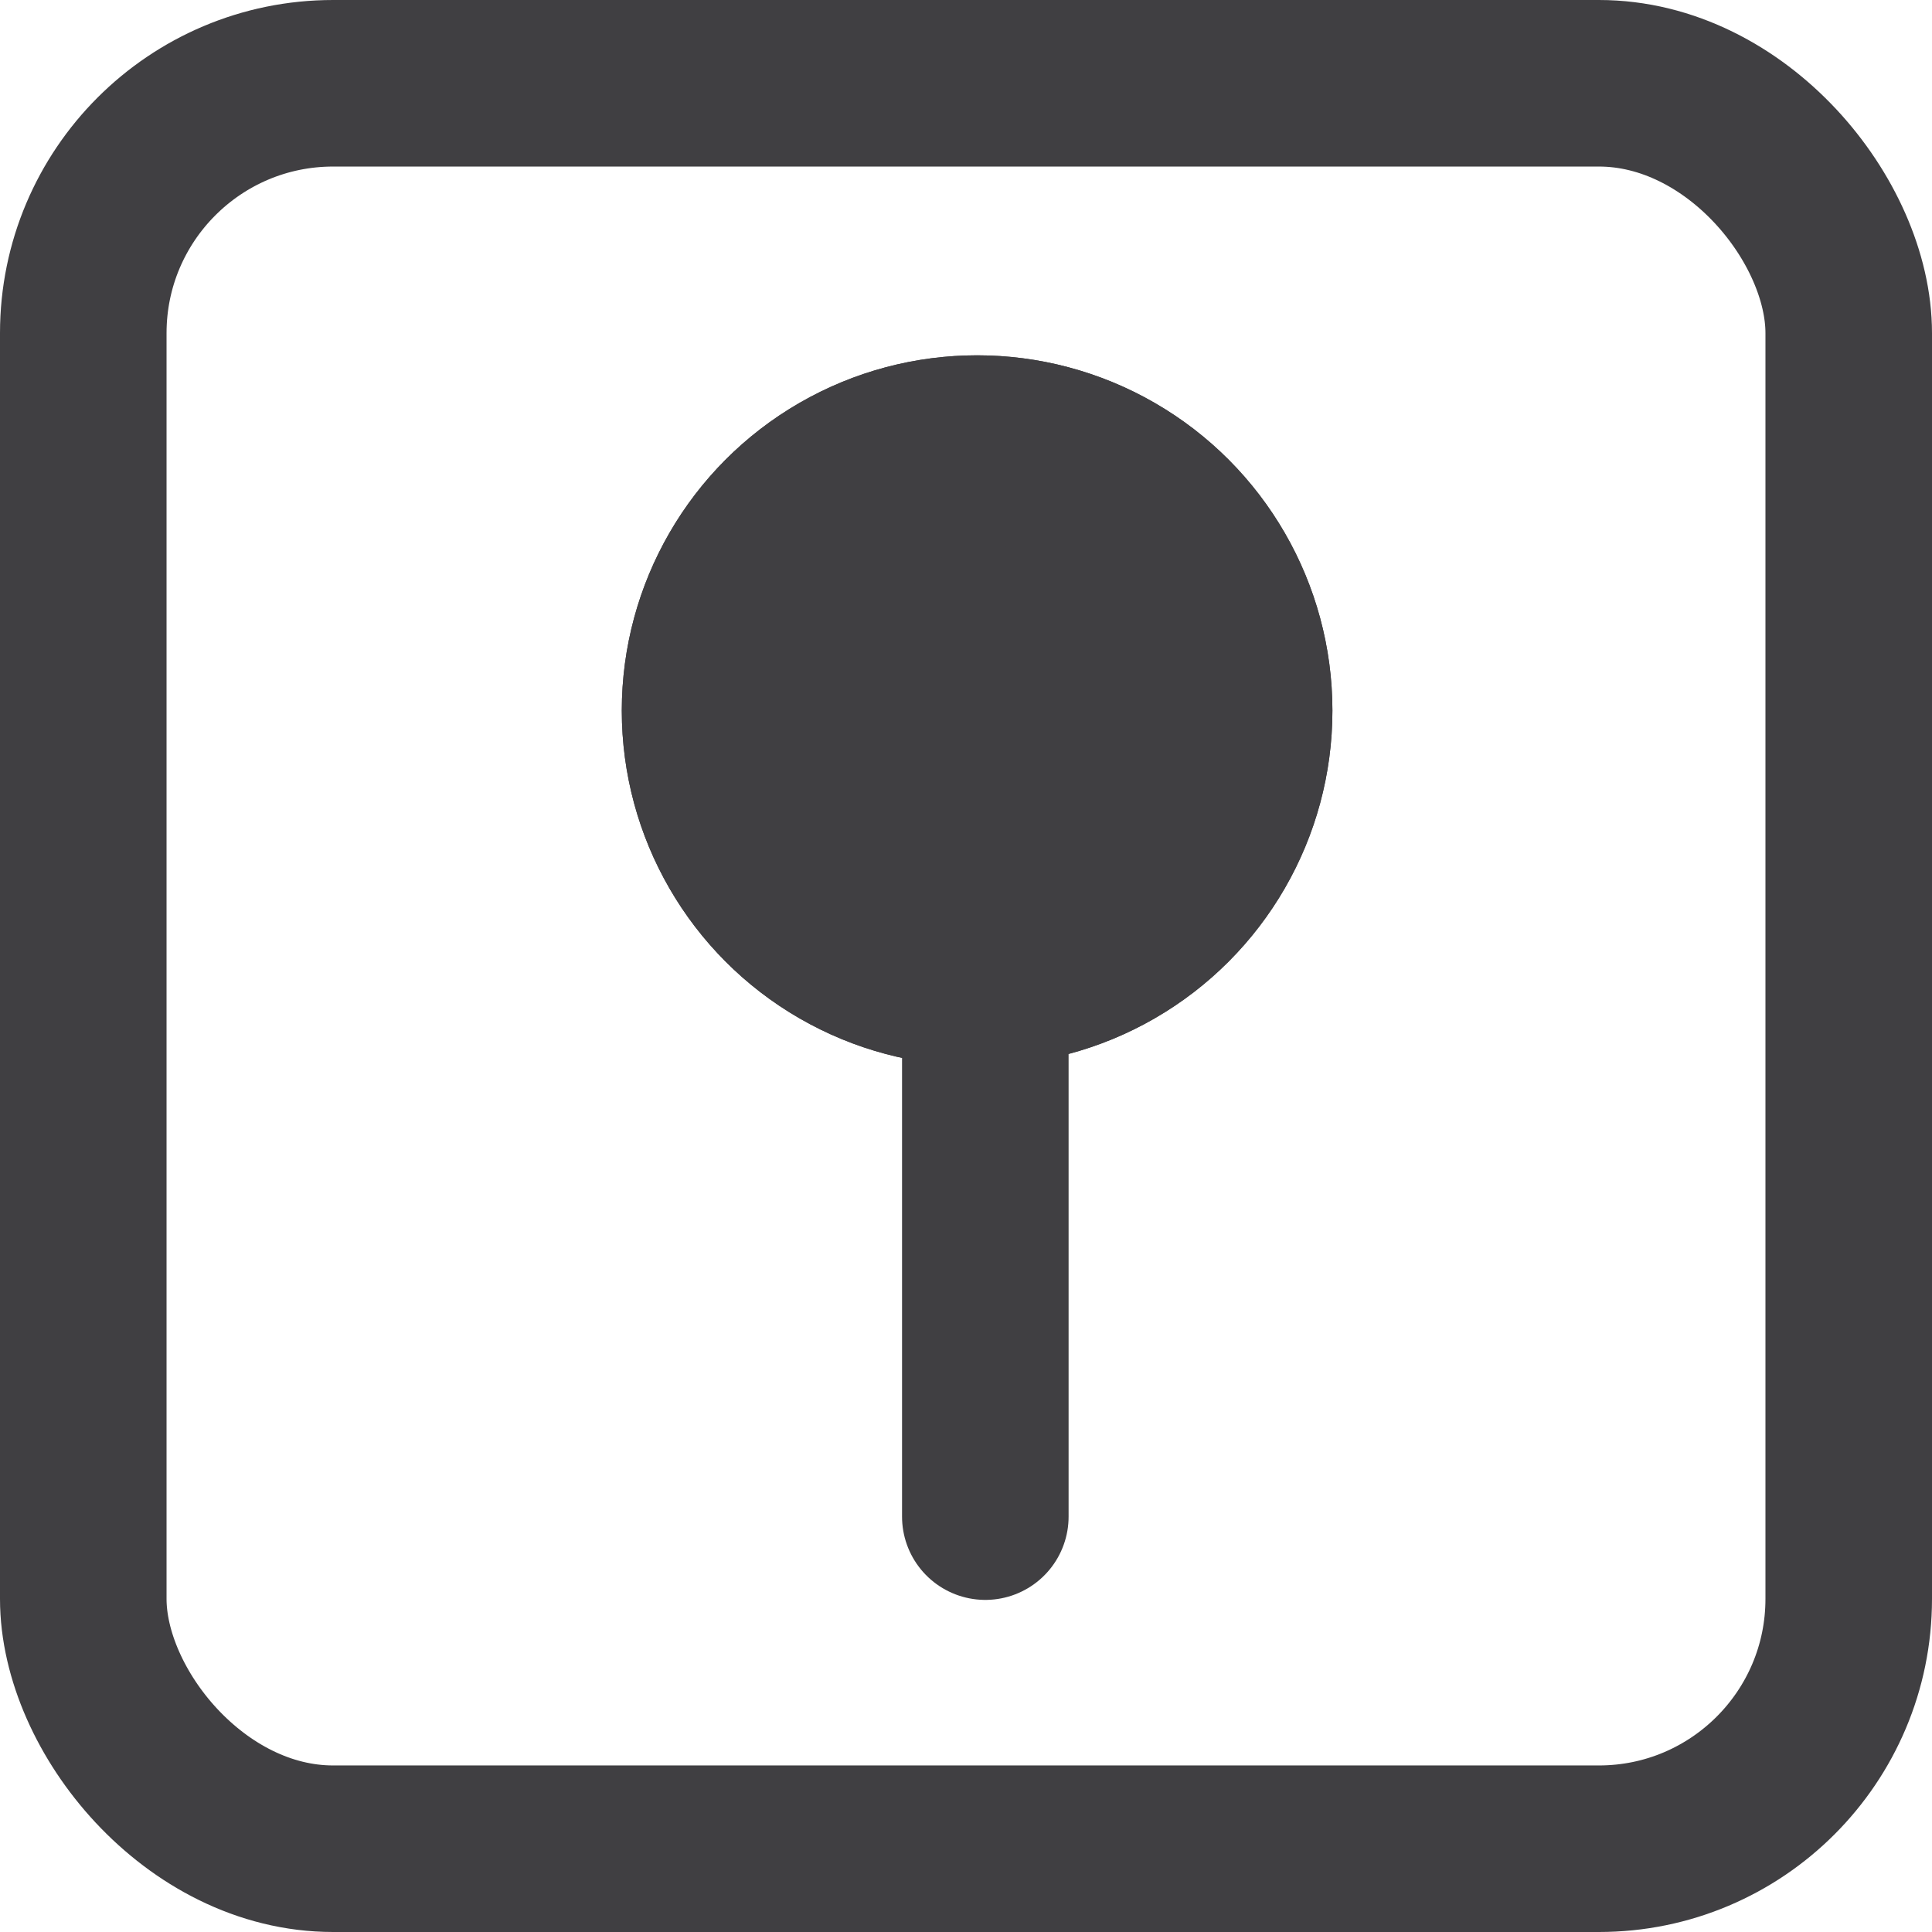 <svg xmlns="http://www.w3.org/2000/svg" width="174" height="174" viewBox="0 0 174 174">
  <g id="Group_1222" data-name="Group 1222" transform="translate(-453 -895)">
    <g id="Ellipse_288" data-name="Ellipse 288" transform="translate(509 927)" fill="#403f42" stroke="#403f42" stroke-width="7">
      <circle cx="32" cy="32" r="32" stroke="none"/>
      <circle cx="32" cy="32" r="28.5" fill="none"/>
    </g>
    <g id="Rectangle_981" data-name="Rectangle 981" transform="translate(453 895)" fill="none" stroke="#403f42" stroke-linecap="round" stroke-linejoin="round" stroke-width="15">
      <rect width="174" height="174" rx="30" stroke="none"/>
      <rect x="7.5" y="7.5" width="159" height="159" rx="22.5" fill="none"/>
    </g>
    <path id="Path_3561" data-name="Path 3561" d="M0,80.04V0" transform="translate(541.74 951.55)" fill="none" stroke="#403f42" stroke-linecap="round" stroke-width="15"/>
  </g>
</svg>
